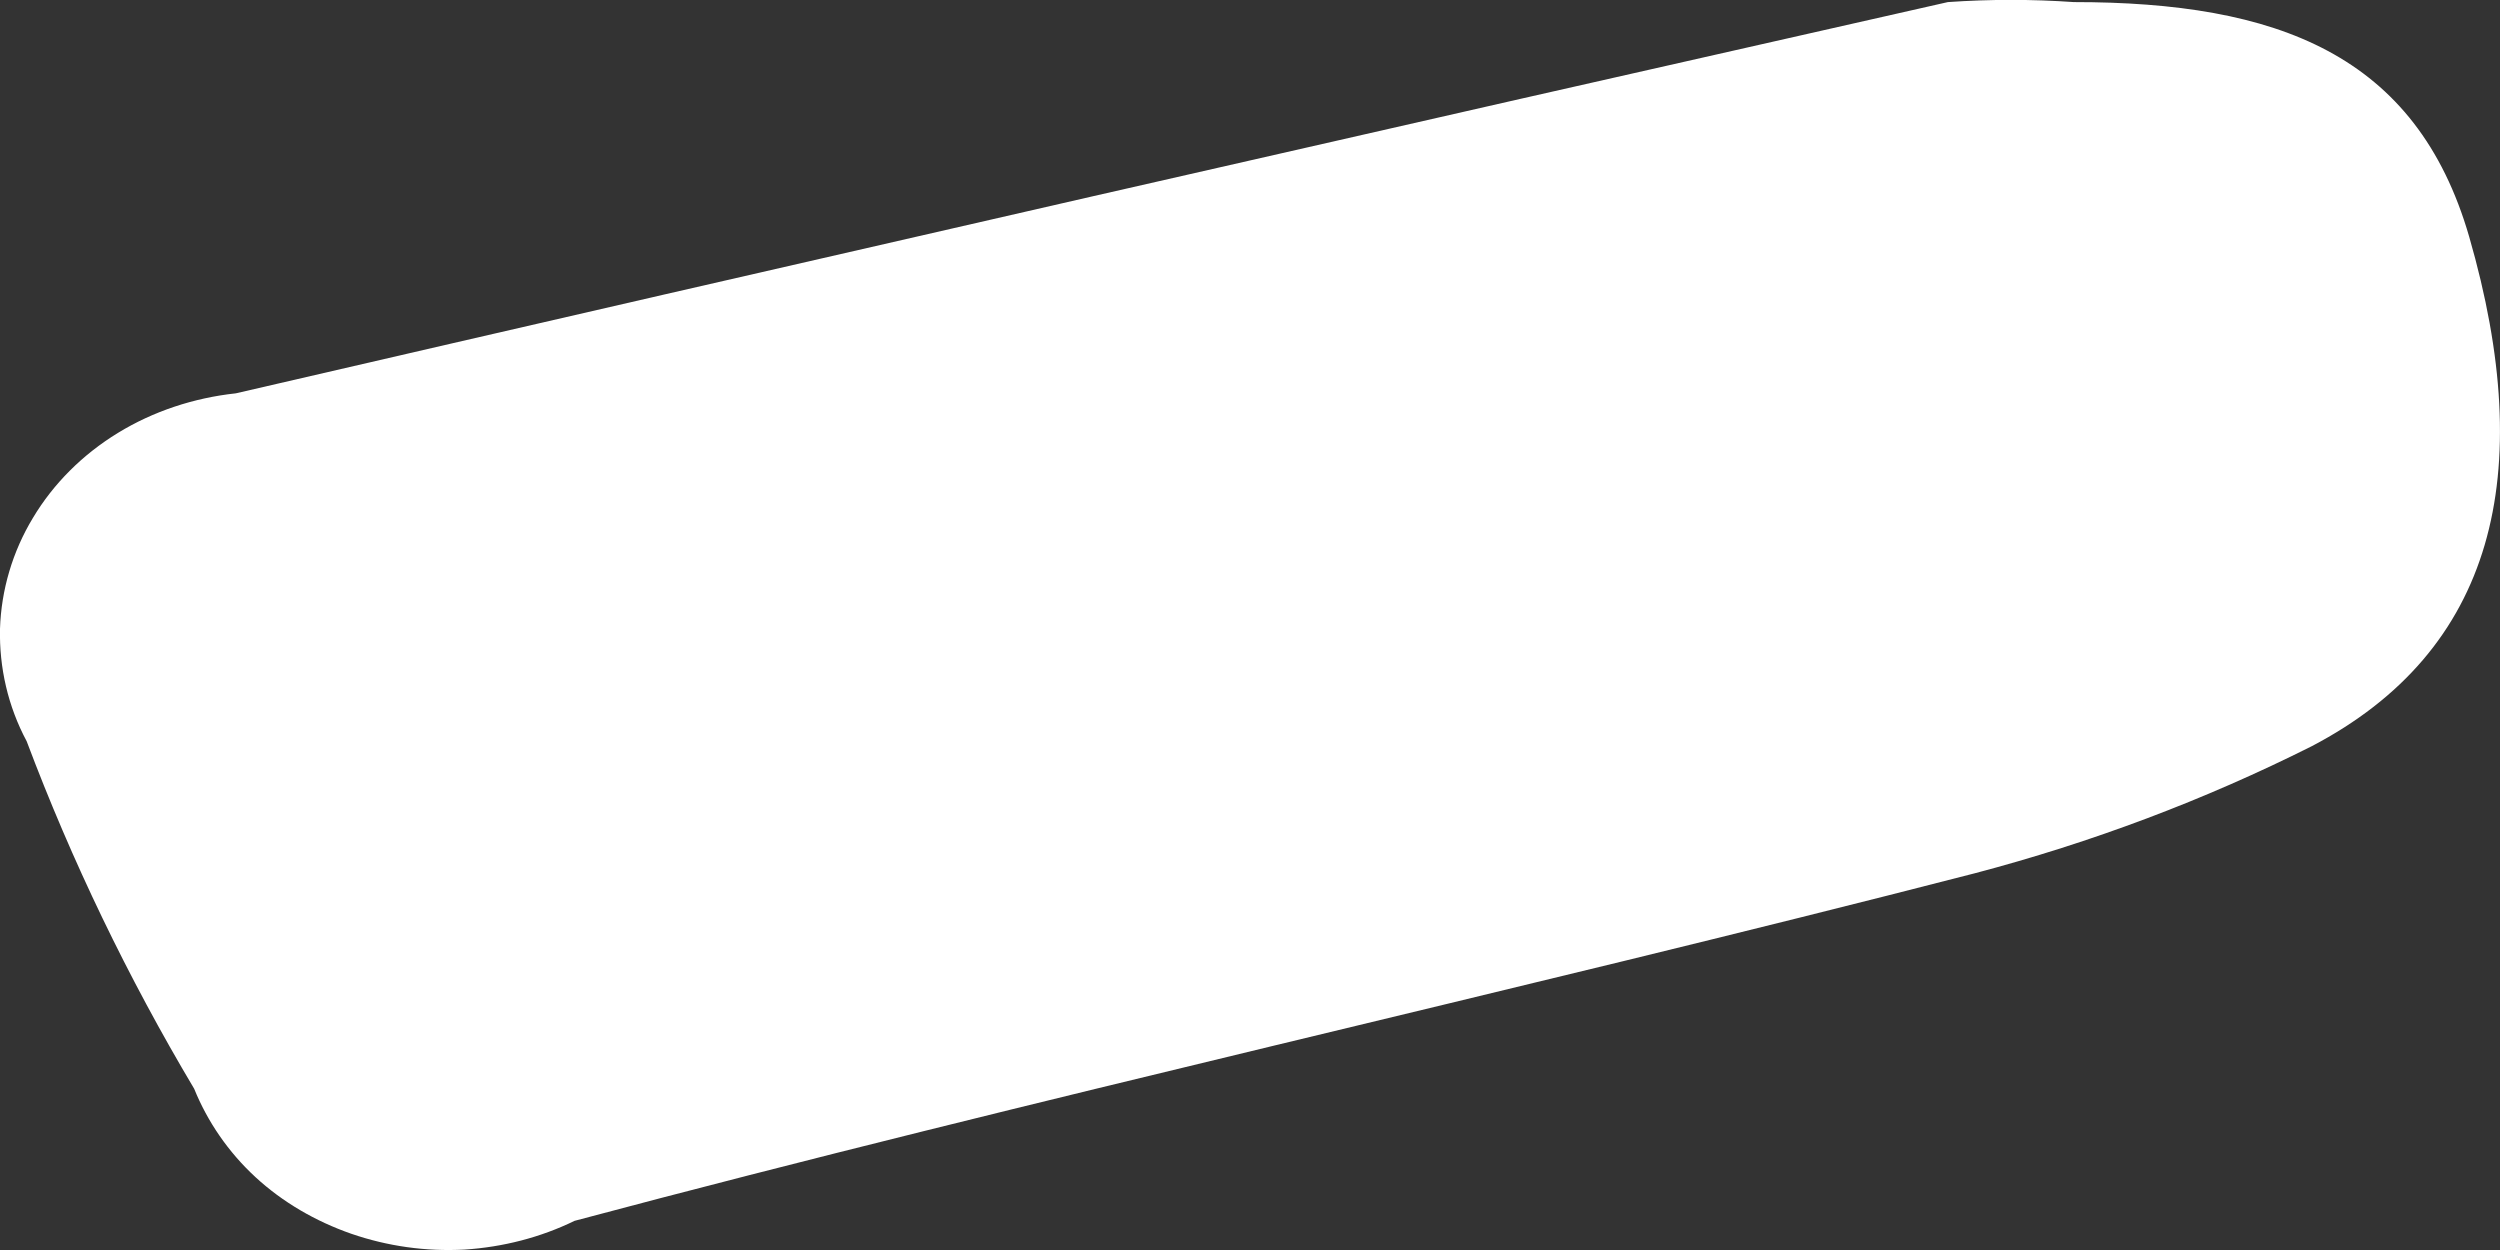 ﻿<?xml version="1.0" encoding="utf-8"?>
<svg version="1.1" xmlns:xlink="http://www.w3.org/1999/xlink" width="6px" height="3px" xmlns="http://www.w3.org/2000/svg">
  <rect width="100%" height="100%" fill="#333333" stroke="none"/>
  <g transform="matrix(1 0 0 1 -212 -311 )">
    <path d="M 4.977 0.005  C 5.465 0.005  5.799 0.13  5.926 0.568  C 6.091 1.14  5.986 1.562  5.548 1.791  C 5.291 1.92  5.02 2.022  4.739 2.096  C 3.621 2.384  2.488 2.634  1.379 2.93  C 1.297 2.97  1.207 2.993  1.115 2.999  C 1.022 3.004  0.93 2.991  0.843 2.961  C 0.757 2.931  0.678 2.885  0.613 2.825  C 0.548 2.765  0.498 2.692  0.466 2.613  C 0.307 2.346  0.172 2.066  0.064 1.779  C 0.019 1.695  -0.002 1.602  0 1.509  C 0.003 1.416  0.03 1.324  0.079 1.243  C 0.128 1.161  0.198 1.091  0.283 1.039  C 0.368 0.987  0.465 0.955  0.566 0.944  C 1.936 0.627  3.306 0.314  4.675 0.005  C 4.776 -0.002  4.876 -0.002  4.977 0.005  Z " fill-rule="nonzero" fill="#ffffff" stroke="none" transform="matrix(1 0 0 1 212 311 )" />
  </g>
</svg>